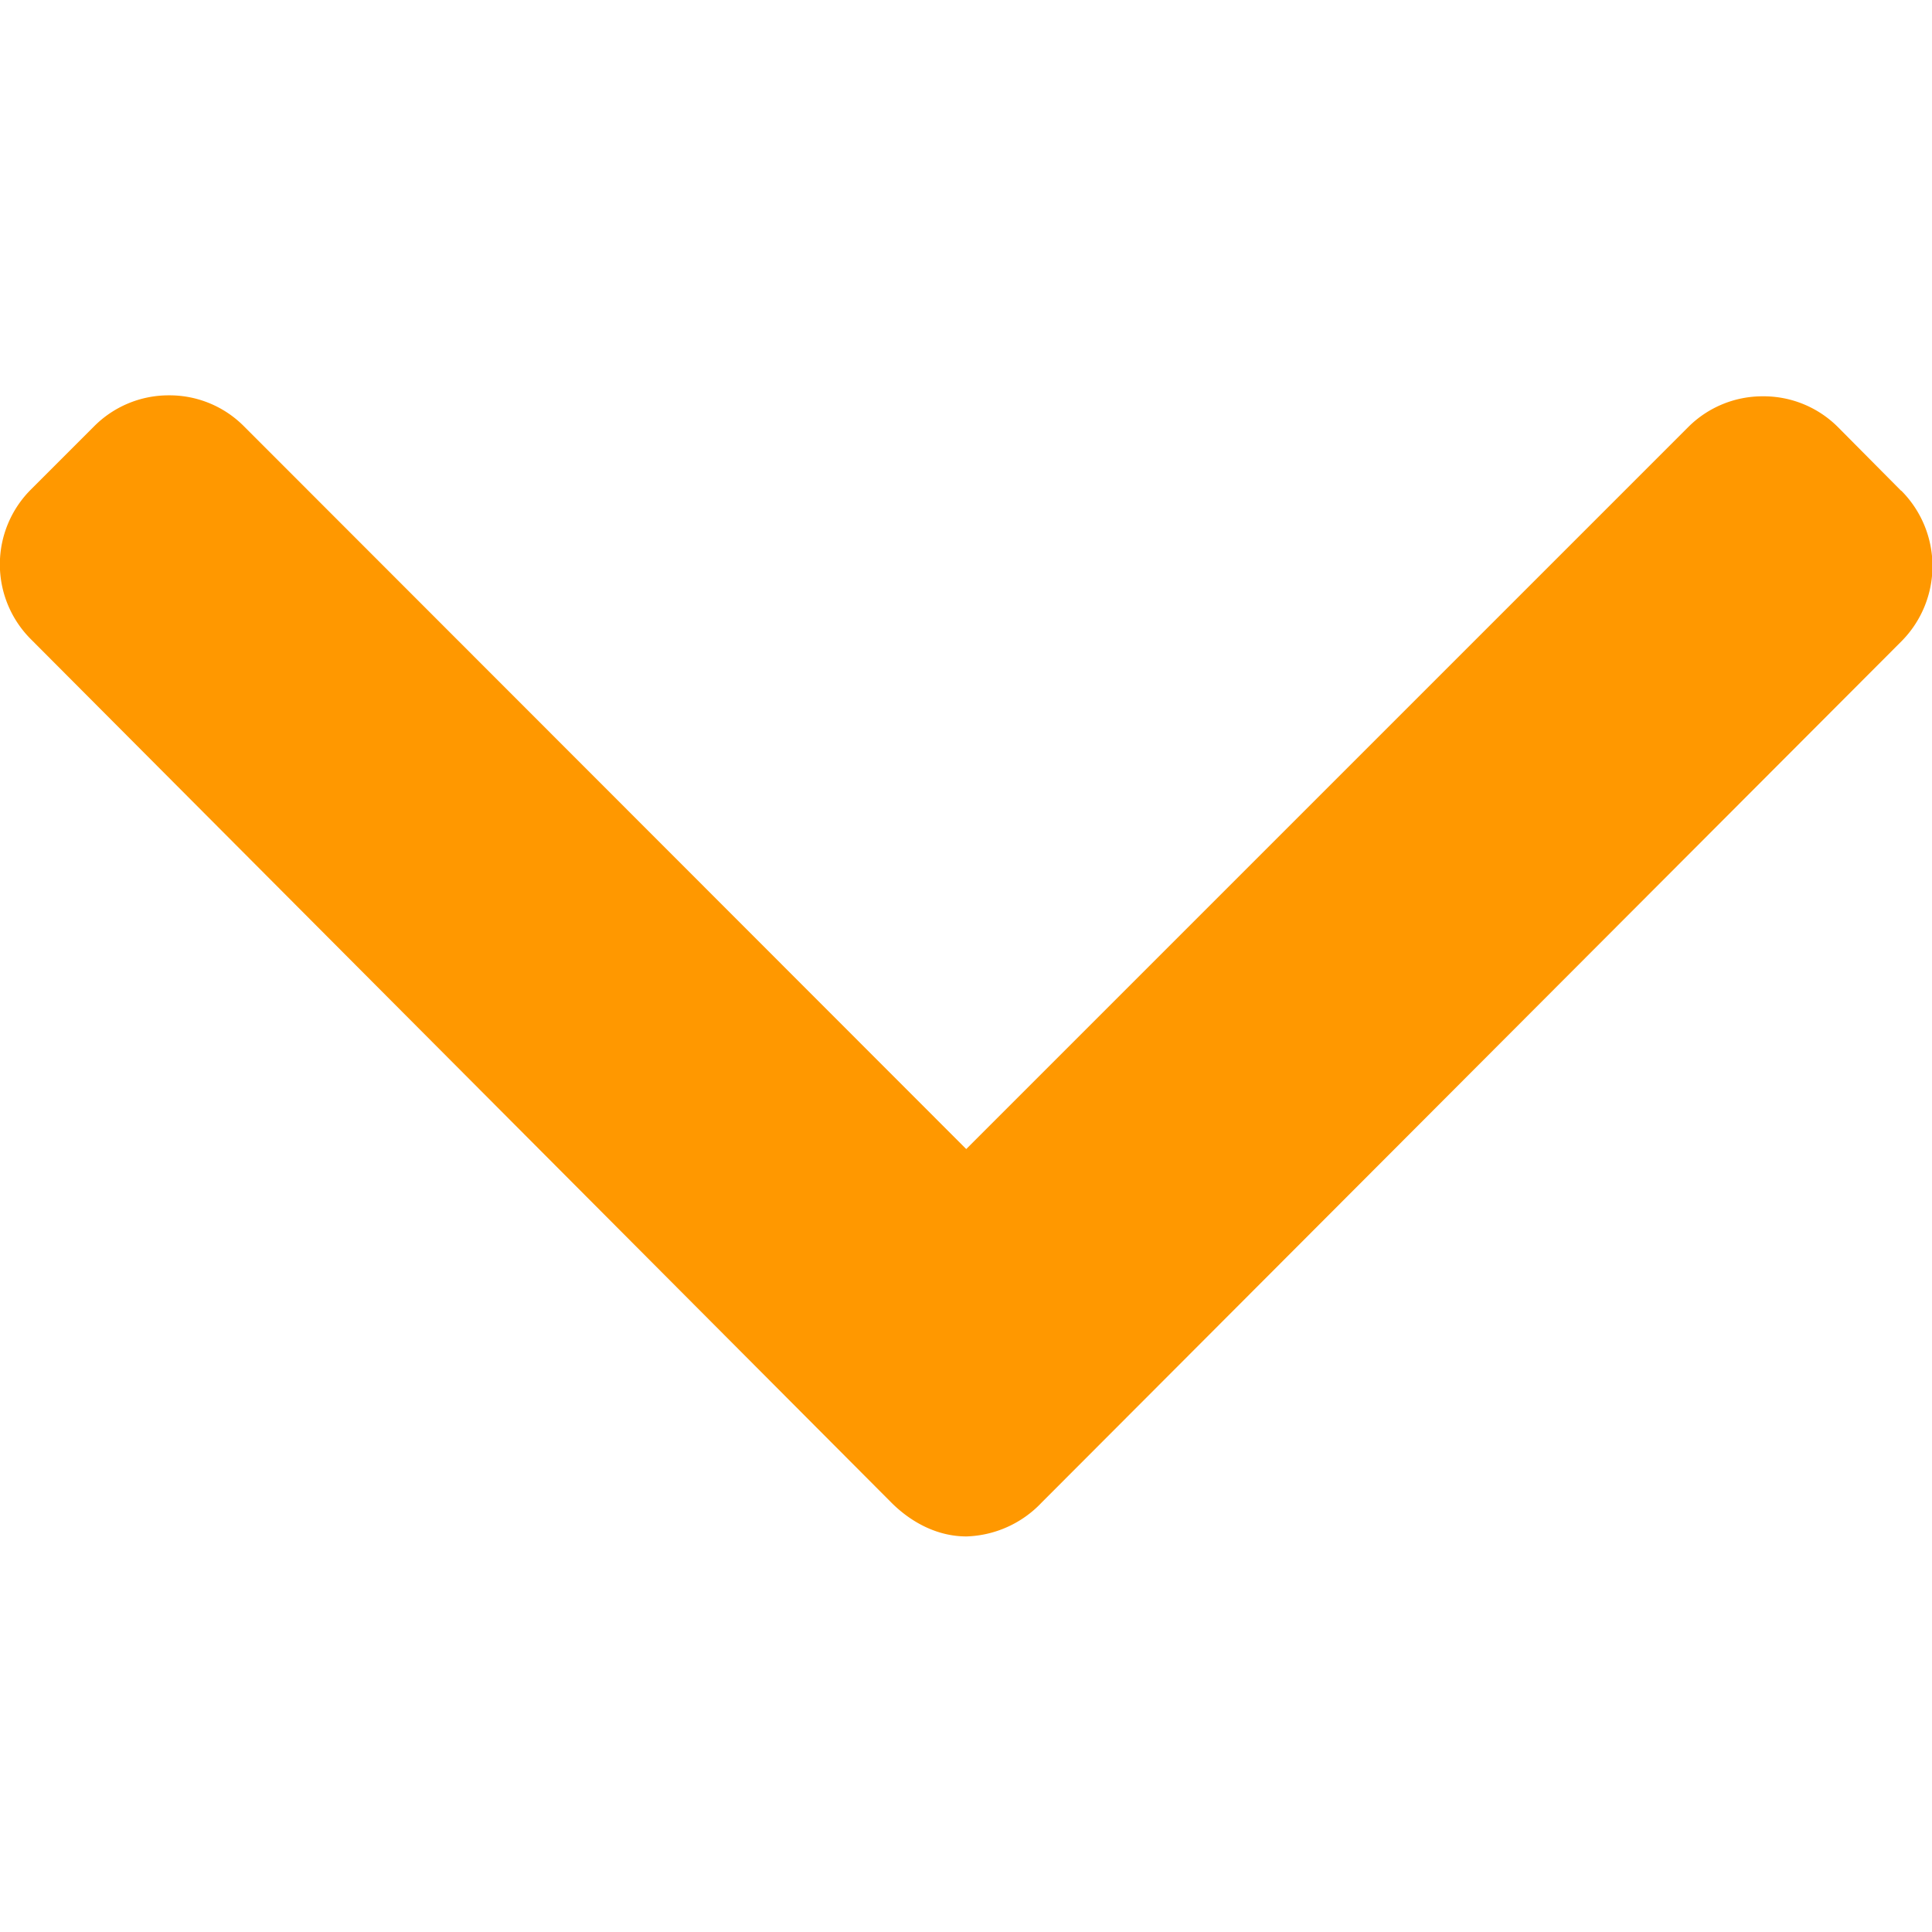 <svg width="10" height="10" viewBox="0 0 8 6" fill="none" xmlns="http://www.w3.org/2000/svg"><path d="M7.872 1.032L7.61.768A.435.435 0 007.3.641a.435.435 0 00-.309.127l-2.99 2.99L1.01.765A.434.434 0 00.7.637a.435.435 0 00-.31.128l-.262.262a.438.438 0 000 .62l3.563 3.575c.083.083.192.14.31.14h.002a.447.447 0 00.31-.14l3.56-3.566a.442.442 0 000-.624z" fill="#FF9800"/></svg>